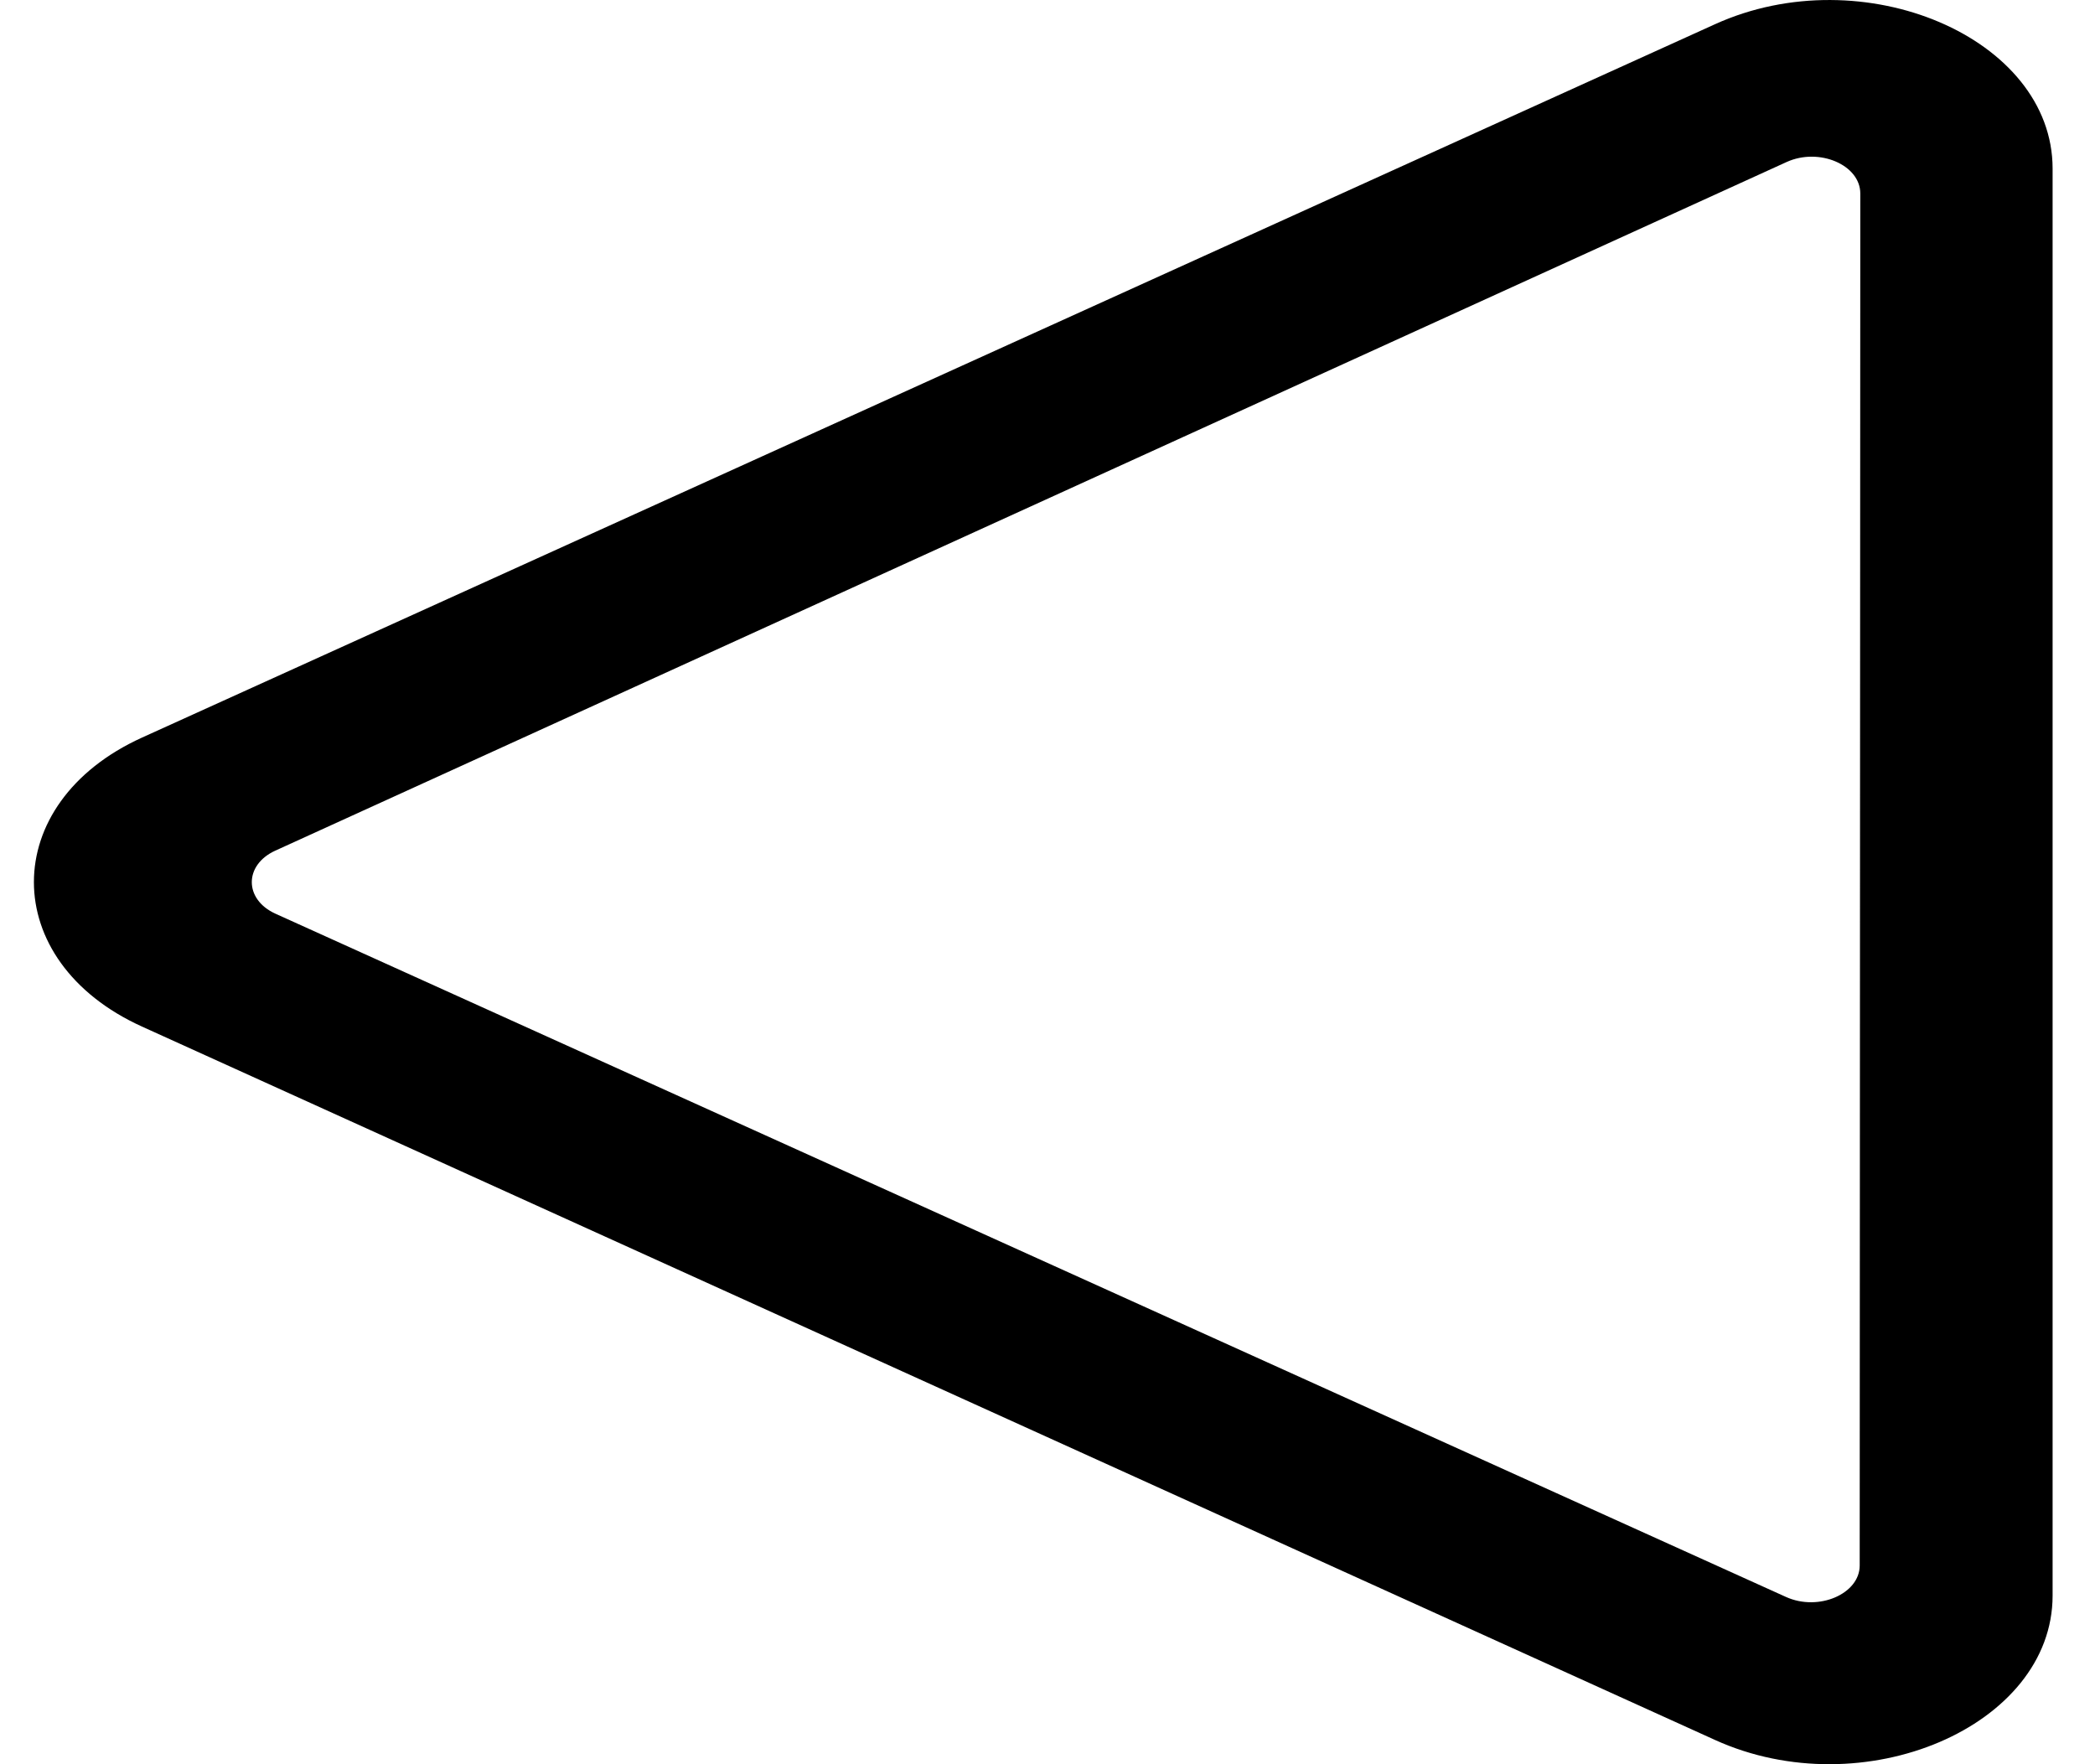 <svg width="38" height="32" viewBox="0 0 38 32" fill="none" xmlns="http://www.w3.org/2000/svg">
<path d="M4.994 16.572C4.425 16.312 4.425 15.689 4.994 15.429L32.408 2.938C32.995 2.672 33.743 2.99 33.743 3.51L33.732 28.396C33.732 28.909 32.988 29.234 32.395 28.966L4.994 16.572V16.572ZM0.615 16C0.615 17.013 1.268 18.027 2.575 18.62L31.108 31.56C33.794 32.78 37.231 31.318 37.231 28.941V3.058C37.231 0.682 33.794 -0.779 31.108 0.439L2.575 13.379C1.268 13.973 0.615 14.985 0.615 16V16Z" fill="black"/>
</svg>
